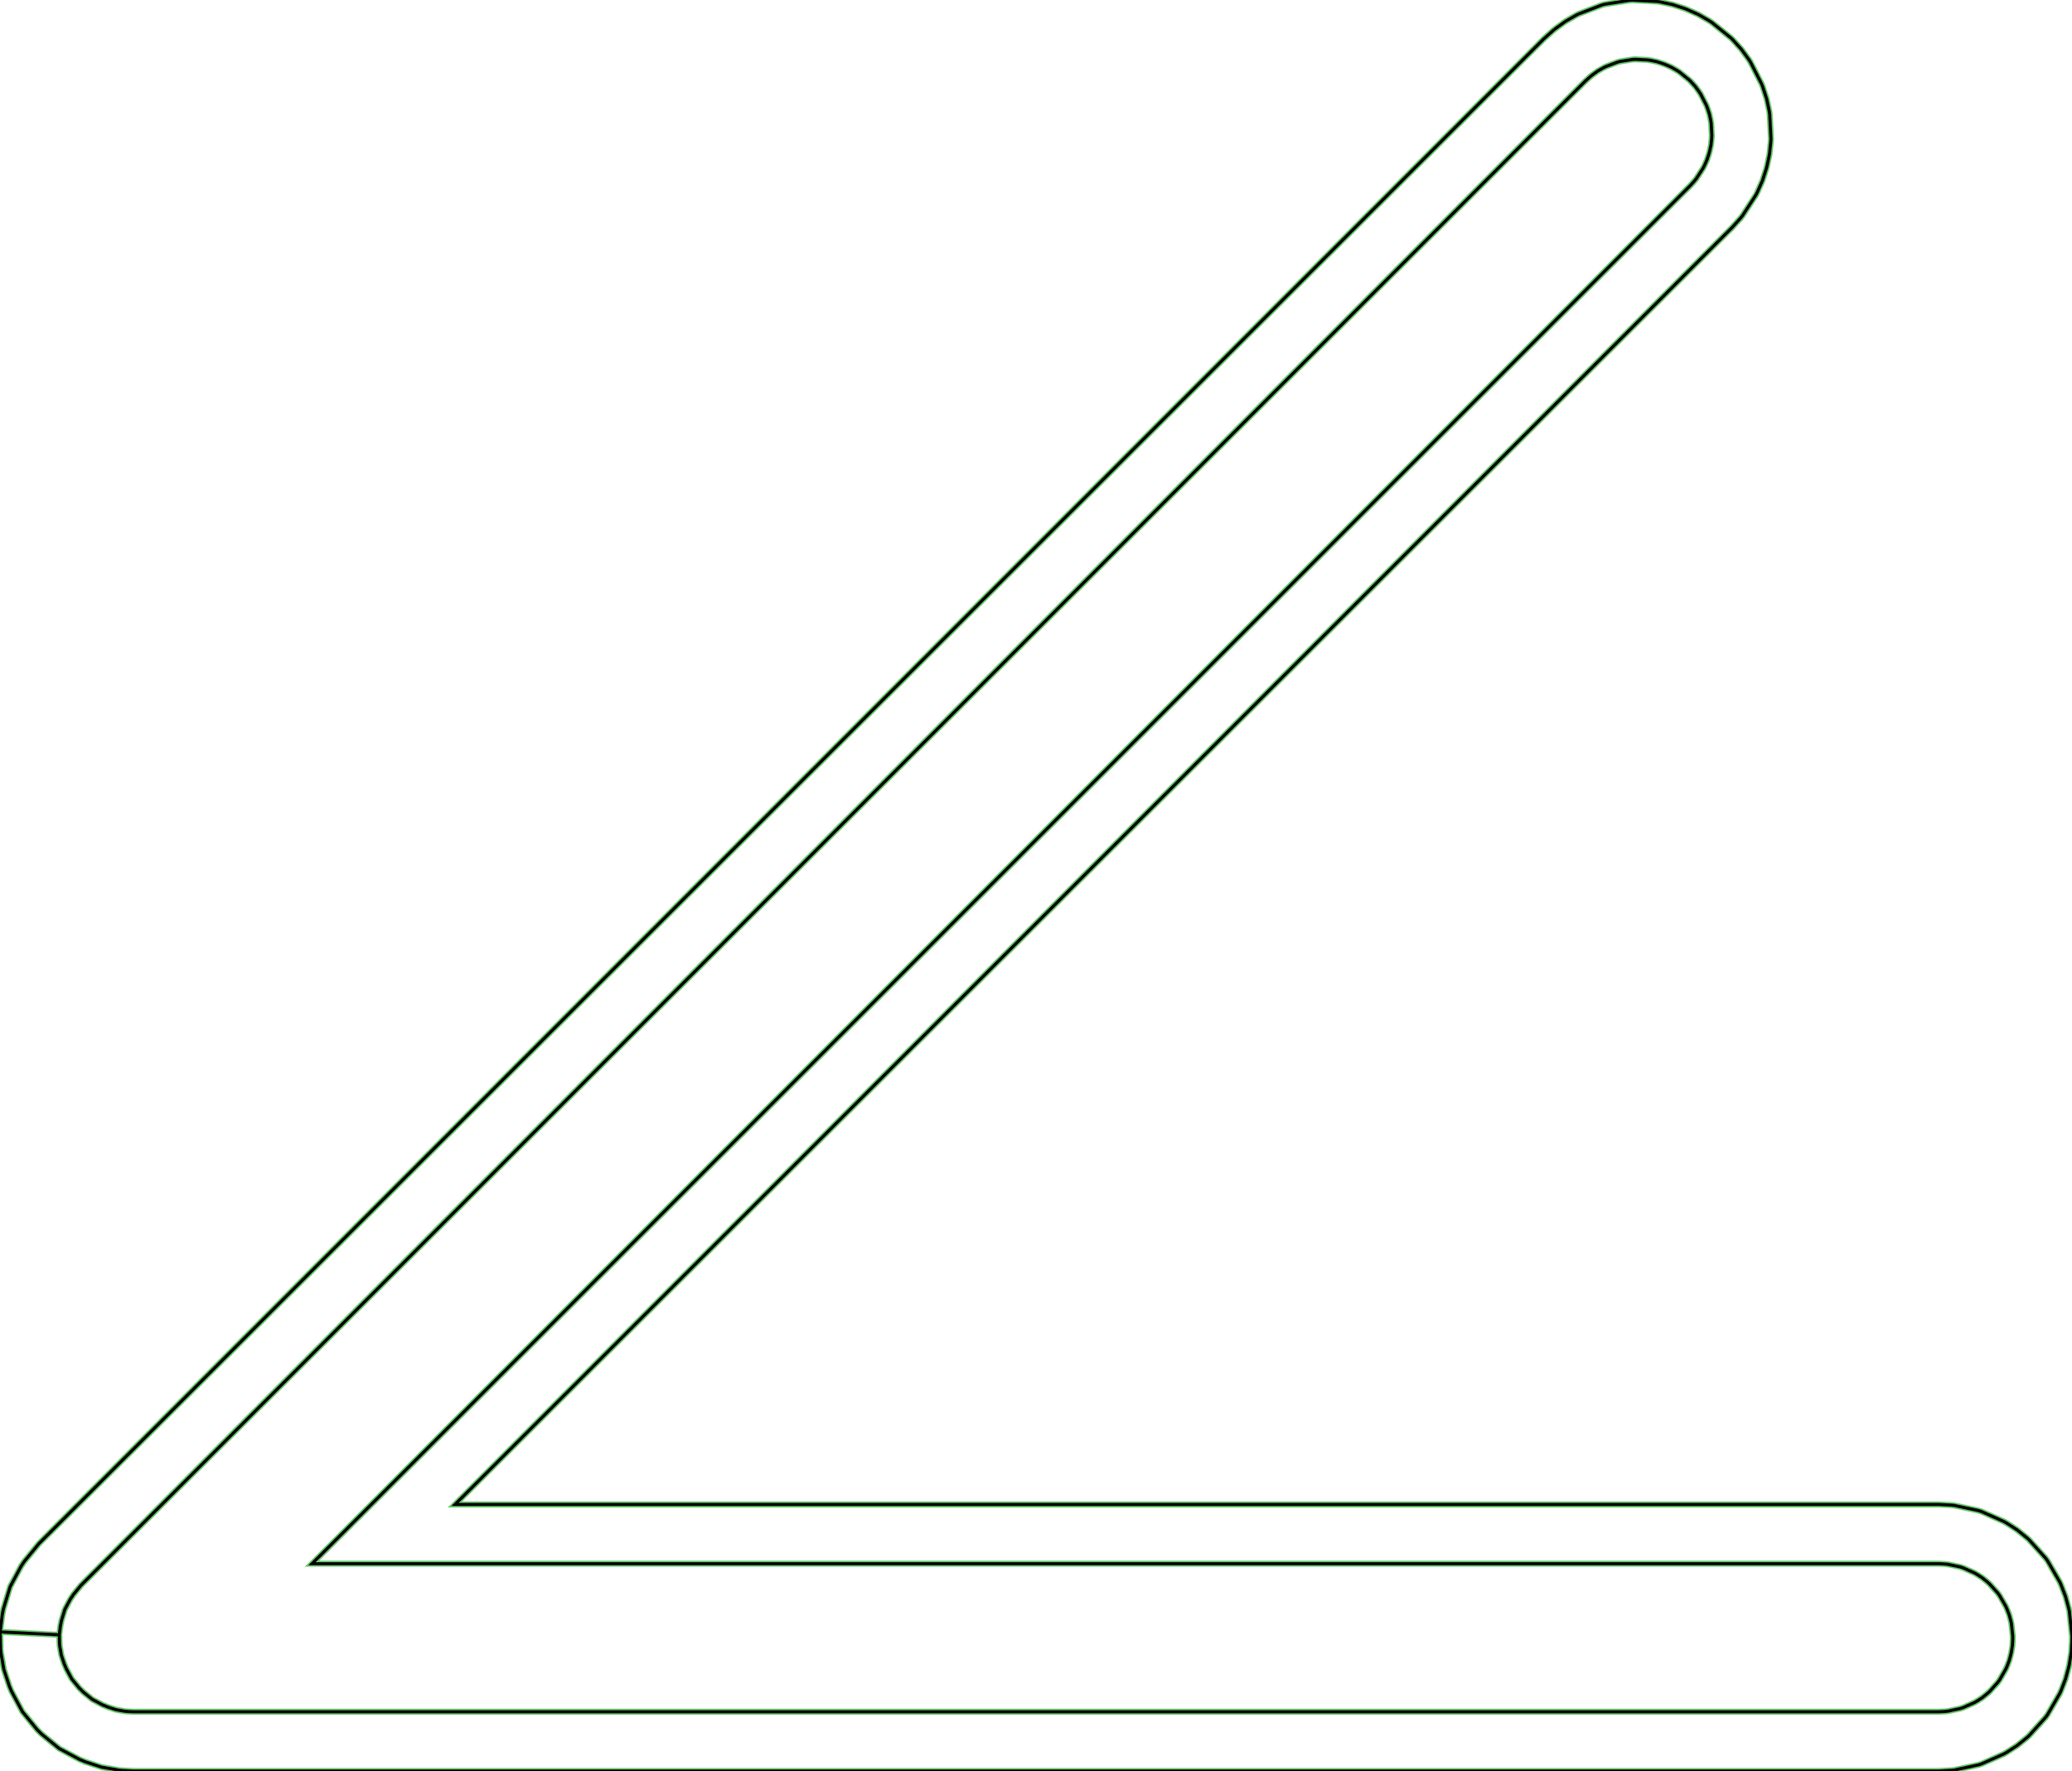 <?xml version="1.0" standalone="no"?>
<!DOCTYPE svg PUBLIC "-//W3C//DTD SVG 1.1//EN"
"http://www.w3.org/Graphics/SVG/1.1/DTD/svg11.dtd">
<!-- original:
<svg width="66.1013" height="56.5033" viewBox="0 0 1377.11 1177.15" version="1.1"
-->
<svg width="6610.13" height="5650.33" viewBox="0 0 1377.11 1177.15" version="1.1"
xmlns="http://www.w3.org/2000/svg"
xmlns:xlink="http://www.w3.org/1999/xlink">
<polyline points="0.095,1084.71 0.379,1096.29 0.567,1098.21 2.549,1109.62 6.183,1120.62 7.651,1124.17 14.929,1137.78 24.721,1149.71 27.437,1152.43 39.369,1162.22 52.981,1169.5 56.529,1170.97 67.529,1174.6 78.943,1176.58 80.865,1176.77 88.583,1177.15 1288.58,1177.15 1296.81,1176.72 1298.86,1176.51 1314.96,1173.08 1316.92,1172.45 1331.95,1165.75 1333.74,1164.72 1340.65,1160.23 1347.05,1155.05 1348.58,1153.67 1359.6,1141.44 1360.81,1139.77 1369.04,1125.52 1369.87,1123.64 1372.83,1115.94 1374.96,1107.98 1375.39,1105.97 1376.68,1097.83 1377.11,1089.6 1377.11,1087.54 1375.39,1071.17 1374.96,1069.16 1372.83,1061.2 1369.87,1053.5 1369.04,1051.62 1360.81,1037.37 1359.6,1035.7 1348.58,1023.47 1347.05,1022.09 1340.65,1016.9 1333.74,1012.42 1331.95,1011.39 1316.92,1004.69 1314.96,1004.06 1298.86,1000.63 1296.81,1000.42 1288.58,999.985 302.439,999.985 1151.22,151.205 1156.73,145.081 1158.03,143.481 1166.99,129.675 1167.93,127.843 1171.28,120.313 1173.83,112.475 1174.36,110.487 1176.07,102.425 1176.93,94.229 1177.04,92.173 1176.18,75.735 1175.86,73.703 1174.15,65.641 1171.6,57.803 1170.86,55.881 1163.39,41.215 1162.27,39.489 1157.42,32.821 1151.91,26.697 1150.45,25.241 1137.66,14.881 1135.93,13.761 1128.8,9.641 1121.27,6.287 1119.35,5.551 1111.51,3.003 1103.45,1.291 1101.41,0.969 1084.98,0.107 1082.92,0.215 1066.66,2.789 1064.67,3.323 1049.31,9.221 1047.47,10.155 1040.34,14.277 1033.67,19.121 1032.07,20.415 1025.94,25.931 25.945,1025.93 16.153,1037.86 14.019,1041.06 6.743,1054.67 2.261,1069.44 1.513,1073.21 0.095,1084.71 39.417,1086.64 39.559,1092.43 39.749,1094.35 40.739,1100.06 42.555,1105.56 44.025,1109.1 47.663,1115.91 52.559,1121.88 55.275,1124.59 61.241,1129.49 68.047,1133.13 71.595,1134.6 77.095,1136.41 82.803,1137.4 84.723,1137.59 88.583,1137.78 1288.58,1137.78 1292.7,1137.57 1294.74,1137.35 1302.79,1135.64 1304.75,1135 1312.27,1131.66 1314.05,1130.63 1317.51,1128.38 1320.71,1125.79 1322.24,1124.41 1327.75,1118.3 1328.96,1116.63 1333.07,1109.5 1333.91,1107.62 1335.38,1103.78 1336.45,1099.8 1336.88,1097.78 1337.52,1093.71 1337.74,1089.6 1337.74,1087.54 1336.88,1079.35 1336.45,1077.34 1335.38,1073.36 1333.91,1069.51 1333.07,1067.63 1328.96,1060.51 1327.75,1058.84 1322.24,1052.73 1320.71,1051.35 1317.51,1048.76 1314.05,1046.51 1312.27,1045.48 1304.75,1042.13 1302.79,1041.5 1294.74,1039.79 1292.7,1039.57 1288.58,1039.36 207.391,1039.36 1123.38,123.367 1126.14,120.305 1127.43,118.705 1131.91,111.803 1132.85,109.969 1134.52,106.205 1135.8,102.285 1136.33,100.297 1137.19,96.267 1137.62,92.169 1137.73,90.113 1137.3,81.895 1136.97,79.861 1136.12,75.831 1134.84,71.911 1134.11,69.991 1130.37,62.657 1129.25,60.931 1126.83,57.597 1124.07,54.535 1122.61,53.081 1116.22,47.901 1114.49,46.779 1110.92,44.719 1107.16,43.043 1105.24,42.305 1101.32,41.033 1097.29,40.175 1095.25,39.853 1087.04,39.423 1084.98,39.531 1076.85,40.819 1074.86,41.351 1067.18,44.301 1065.35,45.235 1061.78,47.295 1058.44,49.717 1056.84,51.011 1053.78,53.769 53.783,1053.77 48.887,1059.74 46.753,1062.93 43.115,1069.74 40.875,1077.12 40.125,1080.89 39.417,1086.64" style="stroke:rgb(103,198,105);stroke-width:4;fill:none"/>
<polyline points="0.095,1084.71 0.379,1096.29 0.567,1098.21 2.549,1109.62 6.183,1120.62 7.651,1124.17 14.929,1137.78 24.721,1149.71 27.437,1152.43 39.369,1162.22 52.981,1169.5 56.529,1170.97 67.529,1174.6 78.943,1176.58 80.865,1176.77 88.583,1177.15 1288.58,1177.15 1296.81,1176.72 1298.86,1176.51 1314.96,1173.08 1316.92,1172.45 1331.95,1165.75 1333.74,1164.72 1340.65,1160.23 1347.05,1155.05 1348.58,1153.67 1359.6,1141.44 1360.81,1139.77 1369.04,1125.52 1369.87,1123.64 1372.83,1115.94 1374.96,1107.98 1375.39,1105.97 1376.68,1097.83 1377.11,1089.6 1377.11,1087.54 1375.39,1071.17 1374.96,1069.16 1372.83,1061.2 1369.87,1053.5 1369.04,1051.62 1360.81,1037.37 1359.6,1035.7 1348.58,1023.47 1347.05,1022.09 1340.65,1016.9 1333.74,1012.42 1331.95,1011.39 1316.92,1004.69 1314.96,1004.06 1298.86,1000.63 1296.81,1000.42 1288.58,999.985 302.439,999.985 1151.22,151.205 1156.73,145.081 1158.03,143.481 1166.99,129.675 1167.93,127.843 1171.28,120.313 1173.83,112.475 1174.36,110.487 1176.07,102.425 1176.93,94.229 1177.04,92.173 1176.18,75.735 1175.86,73.703 1174.15,65.641 1171.6,57.803 1170.86,55.881 1163.39,41.215 1162.27,39.489 1157.42,32.821 1151.91,26.697 1150.45,25.241 1137.66,14.881 1135.93,13.761 1128.8,9.641 1121.27,6.287 1119.35,5.551 1111.51,3.003 1103.45,1.291 1101.41,0.969 1084.98,0.107 1082.92,0.215 1066.66,2.789 1064.67,3.323 1049.31,9.221 1047.47,10.155 1040.34,14.277 1033.67,19.121 1032.07,20.415 1025.94,25.931 25.945,1025.93 16.153,1037.86 14.019,1041.06 6.743,1054.67 2.261,1069.44 1.513,1073.21 0.095,1084.71 39.417,1086.64 39.559,1092.43 39.749,1094.35 40.739,1100.06 42.555,1105.56 44.025,1109.1 47.663,1115.91 52.559,1121.88 55.275,1124.59 61.241,1129.49 68.047,1133.13 71.595,1134.6 77.095,1136.41 82.803,1137.4 84.723,1137.59 88.583,1137.78 1288.58,1137.78 1292.7,1137.57 1294.74,1137.35 1302.79,1135.64 1304.75,1135 1312.27,1131.66 1314.05,1130.63 1317.51,1128.38 1320.71,1125.79 1322.24,1124.41 1327.75,1118.3 1328.96,1116.63 1333.07,1109.5 1333.91,1107.62 1335.38,1103.78 1336.45,1099.8 1336.88,1097.78 1337.52,1093.71 1337.74,1089.6 1337.74,1087.54 1336.88,1079.35 1336.45,1077.34 1335.38,1073.36 1333.91,1069.51 1333.07,1067.63 1328.96,1060.51 1327.75,1058.84 1322.24,1052.73 1320.71,1051.35 1317.51,1048.76 1314.05,1046.51 1312.27,1045.48 1304.75,1042.13 1302.79,1041.5 1294.74,1039.79 1292.7,1039.57 1288.58,1039.36 207.391,1039.36 1123.38,123.367 1126.14,120.305 1127.43,118.705 1131.91,111.803 1132.85,109.969 1134.52,106.205 1135.8,102.285 1136.33,100.297 1137.19,96.267 1137.62,92.169 1137.73,90.113 1137.3,81.895 1136.97,79.861 1136.12,75.831 1134.84,71.911 1134.11,69.991 1130.37,62.657 1129.25,60.931 1126.83,57.597 1124.07,54.535 1122.61,53.081 1116.22,47.901 1114.49,46.779 1110.92,44.719 1107.16,43.043 1105.24,42.305 1101.32,41.033 1097.29,40.175 1095.25,39.853 1087.04,39.423 1084.98,39.531 1076.85,40.819 1074.86,41.351 1067.18,44.301 1065.35,45.235 1061.78,47.295 1058.44,49.717 1056.84,51.011 1053.78,53.769 53.783,1053.77 48.887,1059.74 46.753,1062.93 43.115,1069.74 40.875,1077.12 40.125,1080.89 39.417,1086.64" style="stroke:rgb(0,0,0);stroke-width:2;fill:none"/>
</svg>
